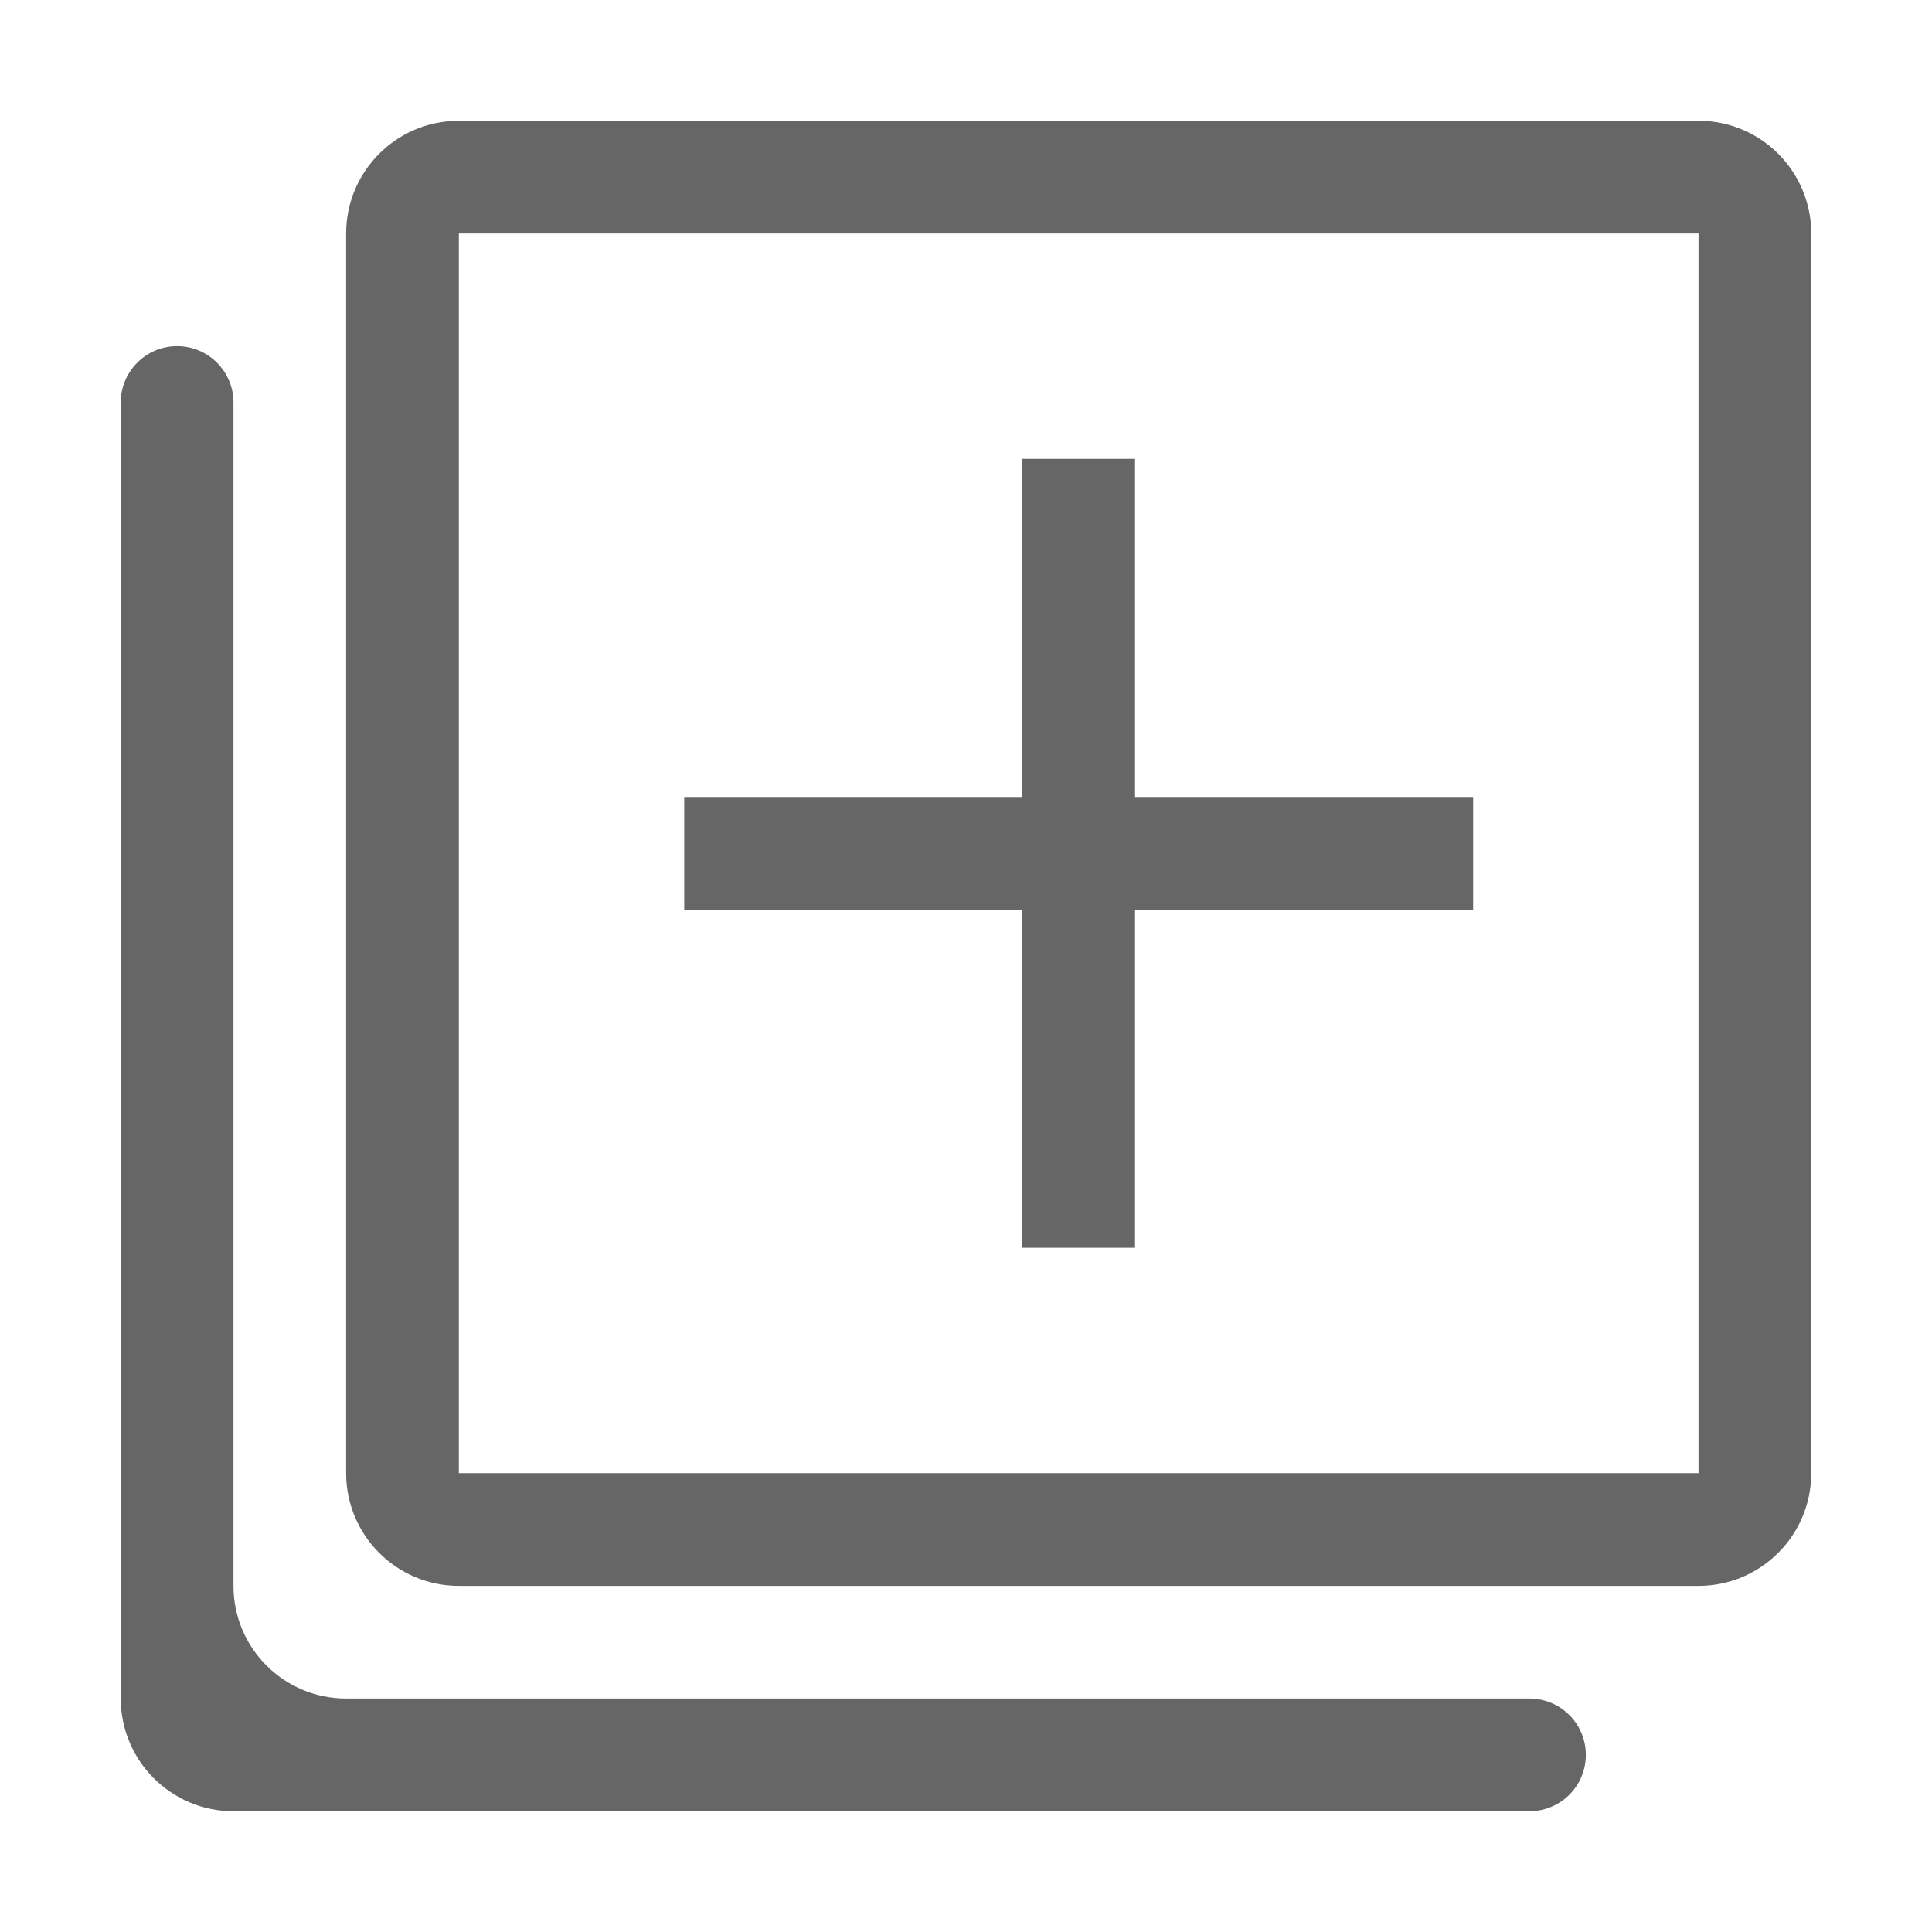 <!--?xml version="1.0" encoding="UTF-8"?-->
<svg width="32px" height="32px" viewBox="0 0 32 32" version="1.1" xmlns="http://www.w3.org/2000/svg" xmlns:xlink="http://www.w3.org/1999/xlink">
    <title>1037.添加同级</title>
    <g id="1037.添加同级" stroke="none" stroke-width="1" fill="none" fill-rule="evenodd">
        <g id="编组" transform="translate(2, 2)" fill="#515151" fill-rule="nonzero">
            <path d="M14.933,11.2 L14.933,5.6 L16.8,5.6 L16.8,11.2 L22.4,11.2 L22.4,13.067 L16.8,13.067 L16.8,18.667 L14.933,18.667 L14.933,13.067 L9.333,13.067 L9.333,11.2 L14.933,11.2 Z M3.733,26.133 L23.333,26.133 C23.667,26.133 23.975,26.311 24.142,26.6 C24.308,26.889 24.308,27.245 24.142,27.533 C23.975,27.822 23.667,28 23.333,28 L1.867,28 C0.836,28 0,27.164 0,26.133 L0,4.667 C0,4.151 0.418,3.733 0.933,3.733 C1.449,3.733 1.867,4.151 1.867,4.667 L1.867,24.267 C1.867,25.298 2.702,26.133 3.733,26.133 Z M5.6,0 L26.133,0 C27.164,0 28,0.836 28,1.867 L28,22.4 C28,23.431 27.164,24.267 26.133,24.267 L5.6,24.267 C4.569,24.267 3.733,23.431 3.733,22.4 L3.733,1.867 C3.733,0.836 4.569,0 5.6,0 Z M5.6,1.867 L5.6,22.4 L26.133,22.4 L26.133,1.867 L5.6,1.867 Z" id="形状" fill="#666666"></path>
        </g>
    </g>
</svg>